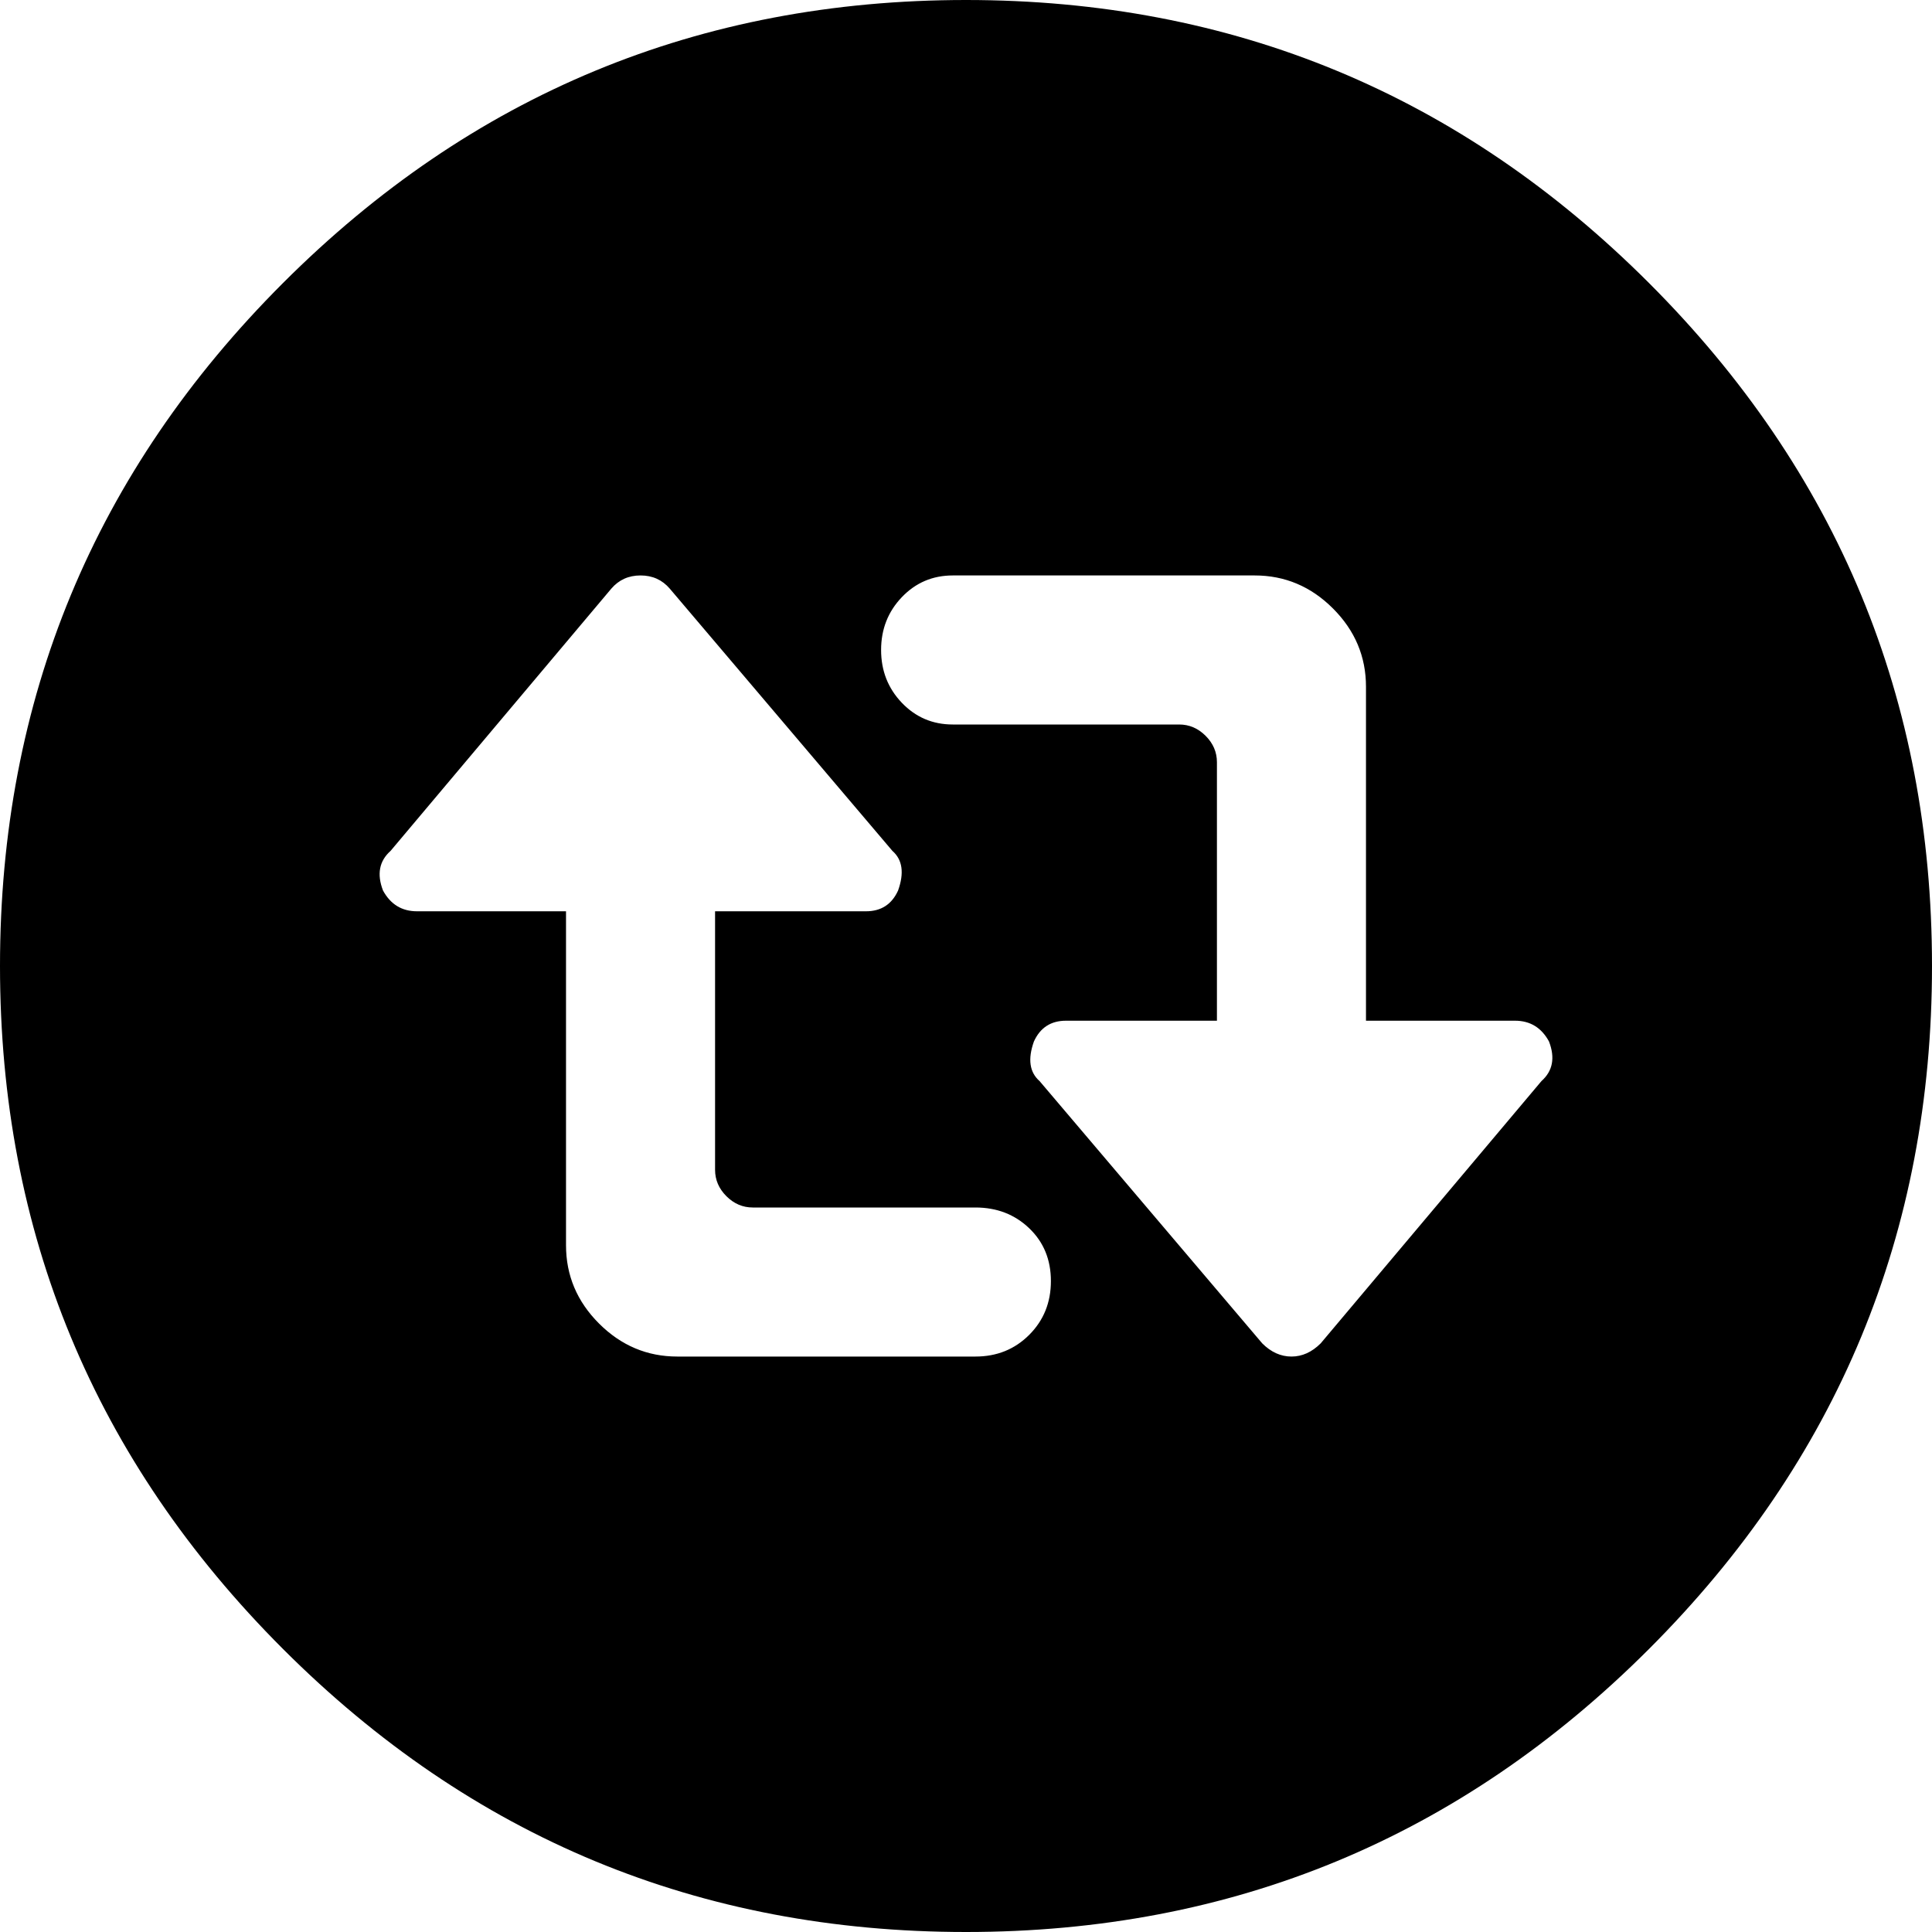 <svg xmlns="http://www.w3.org/2000/svg" viewBox="0 -1920 2048 2048">
	<path d="M718 -482H1034Q1068 -482 1091 -505Q1114 -528 1114 -562Q1114 -596 1091 -618Q1068 -640 1034 -640H798Q782 -640 770 -652Q758 -664 758 -680V-954H918Q942 -954 952 -976Q962 -1004 946 -1018L710 -1296Q698 -1310 679 -1310Q660 -1310 648 -1296L414 -1018Q396 -1002 406 -976Q418 -954 442 -954H600V-600Q600 -552 635 -517Q670 -482 718 -482ZM1606 -838H1448V-1192Q1448 -1240 1413 -1275Q1378 -1310 1330 -1310H1010Q978 -1310 956 -1287Q934 -1264 934 -1231Q934 -1198 956 -1175Q978 -1152 1010 -1152H1250Q1266 -1152 1278 -1140Q1290 -1128 1290 -1112V-838H1130Q1106 -838 1096 -816Q1086 -788 1102 -774L1338 -496Q1352 -482 1369 -482Q1386 -482 1400 -496L1634 -774Q1652 -790 1642 -816Q1630 -838 1606 -838ZM300 -1620Q600 -1920 1024 -1920Q1448 -1920 1748 -1620Q2048 -1320 2048 -896Q2048 -472 1748 -172Q1448 128 1024 128Q600 128 300 -172Q0 -472 0 -896Q0 -1320 300 -1620Z"/>
</svg>
